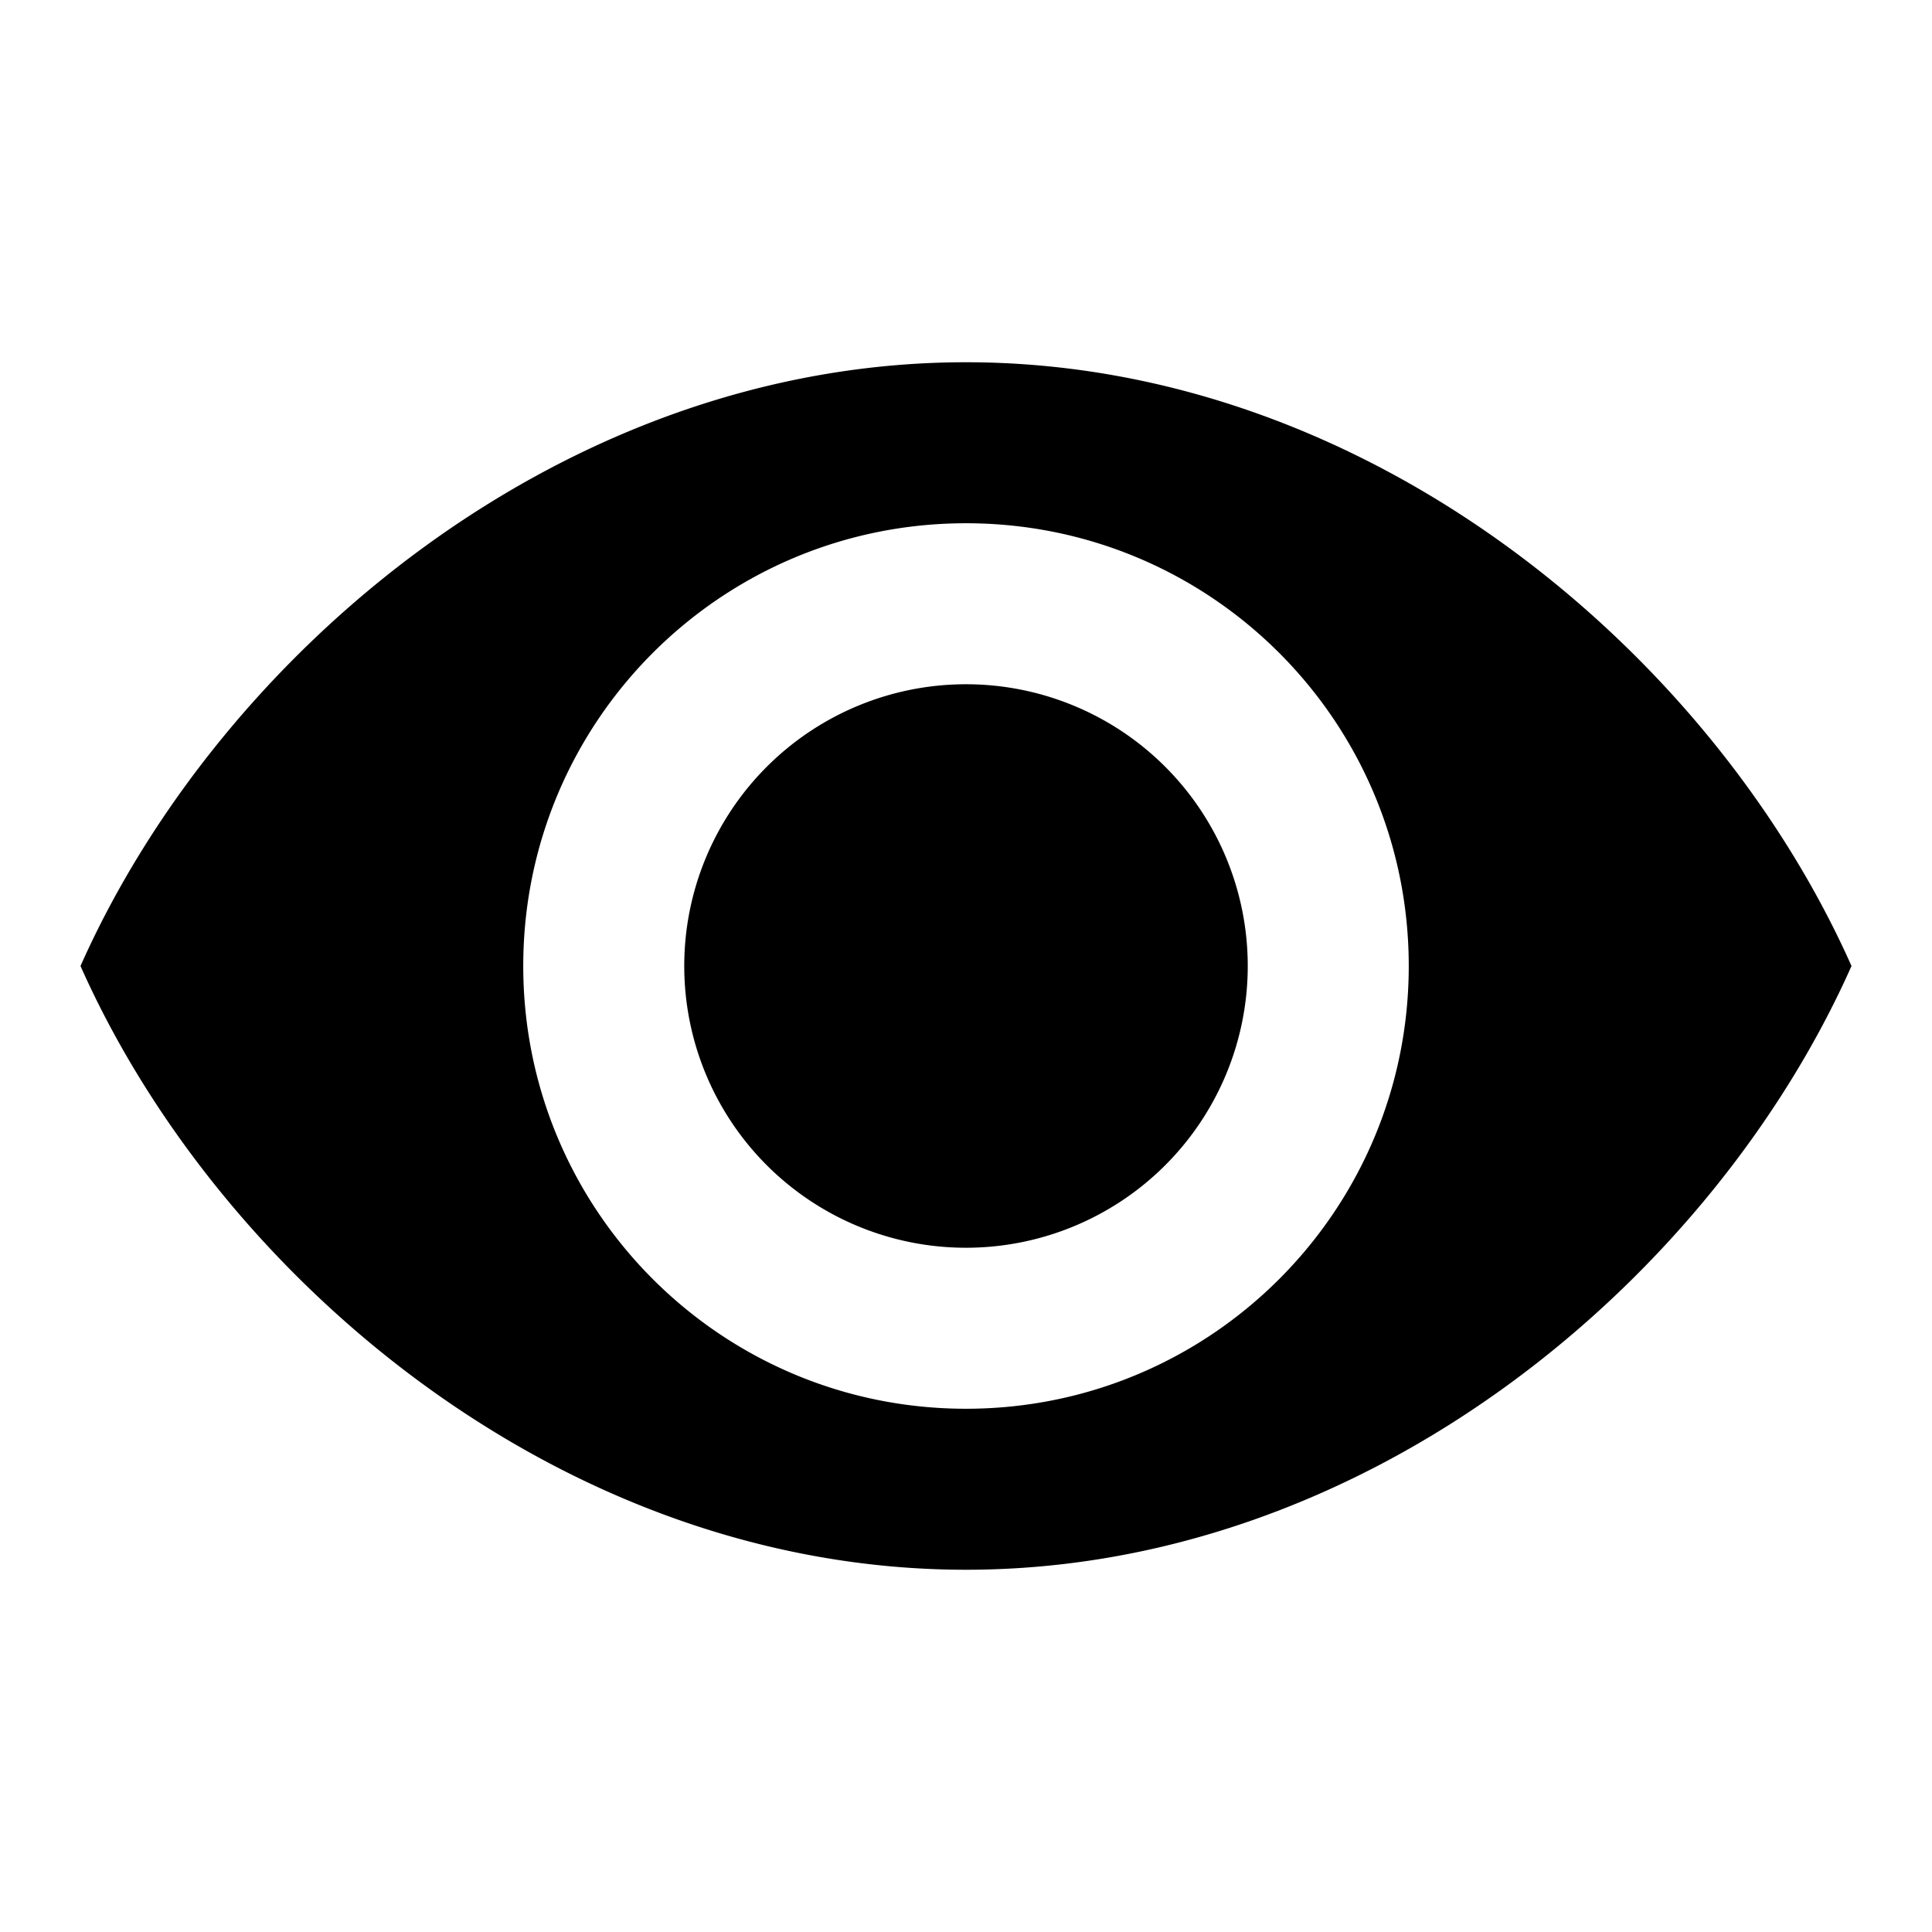 <svg xmlns="http://www.w3.org/2000/svg" width="24" height="24" fill="currentColor" viewBox="0 0 24 24">
  <path d="M12 4.5C7 4.5 2.73 8.11 1 12c1.73 3.89 6 7.5 11 7.5s9.27-3.61 11-7.5c-1.73-3.89-6-7.5-11-7.5zm0 13c-3.04 0-5.5-2.46-5.5-5.5S8.96 6.5 12 6.5s5.5 2.46 5.5 5.5-2.46 5.5-5.5 5.5zm0-9a3.5 3.5 0 100 7 3.5 3.5 0 000-7z"/>
</svg>
